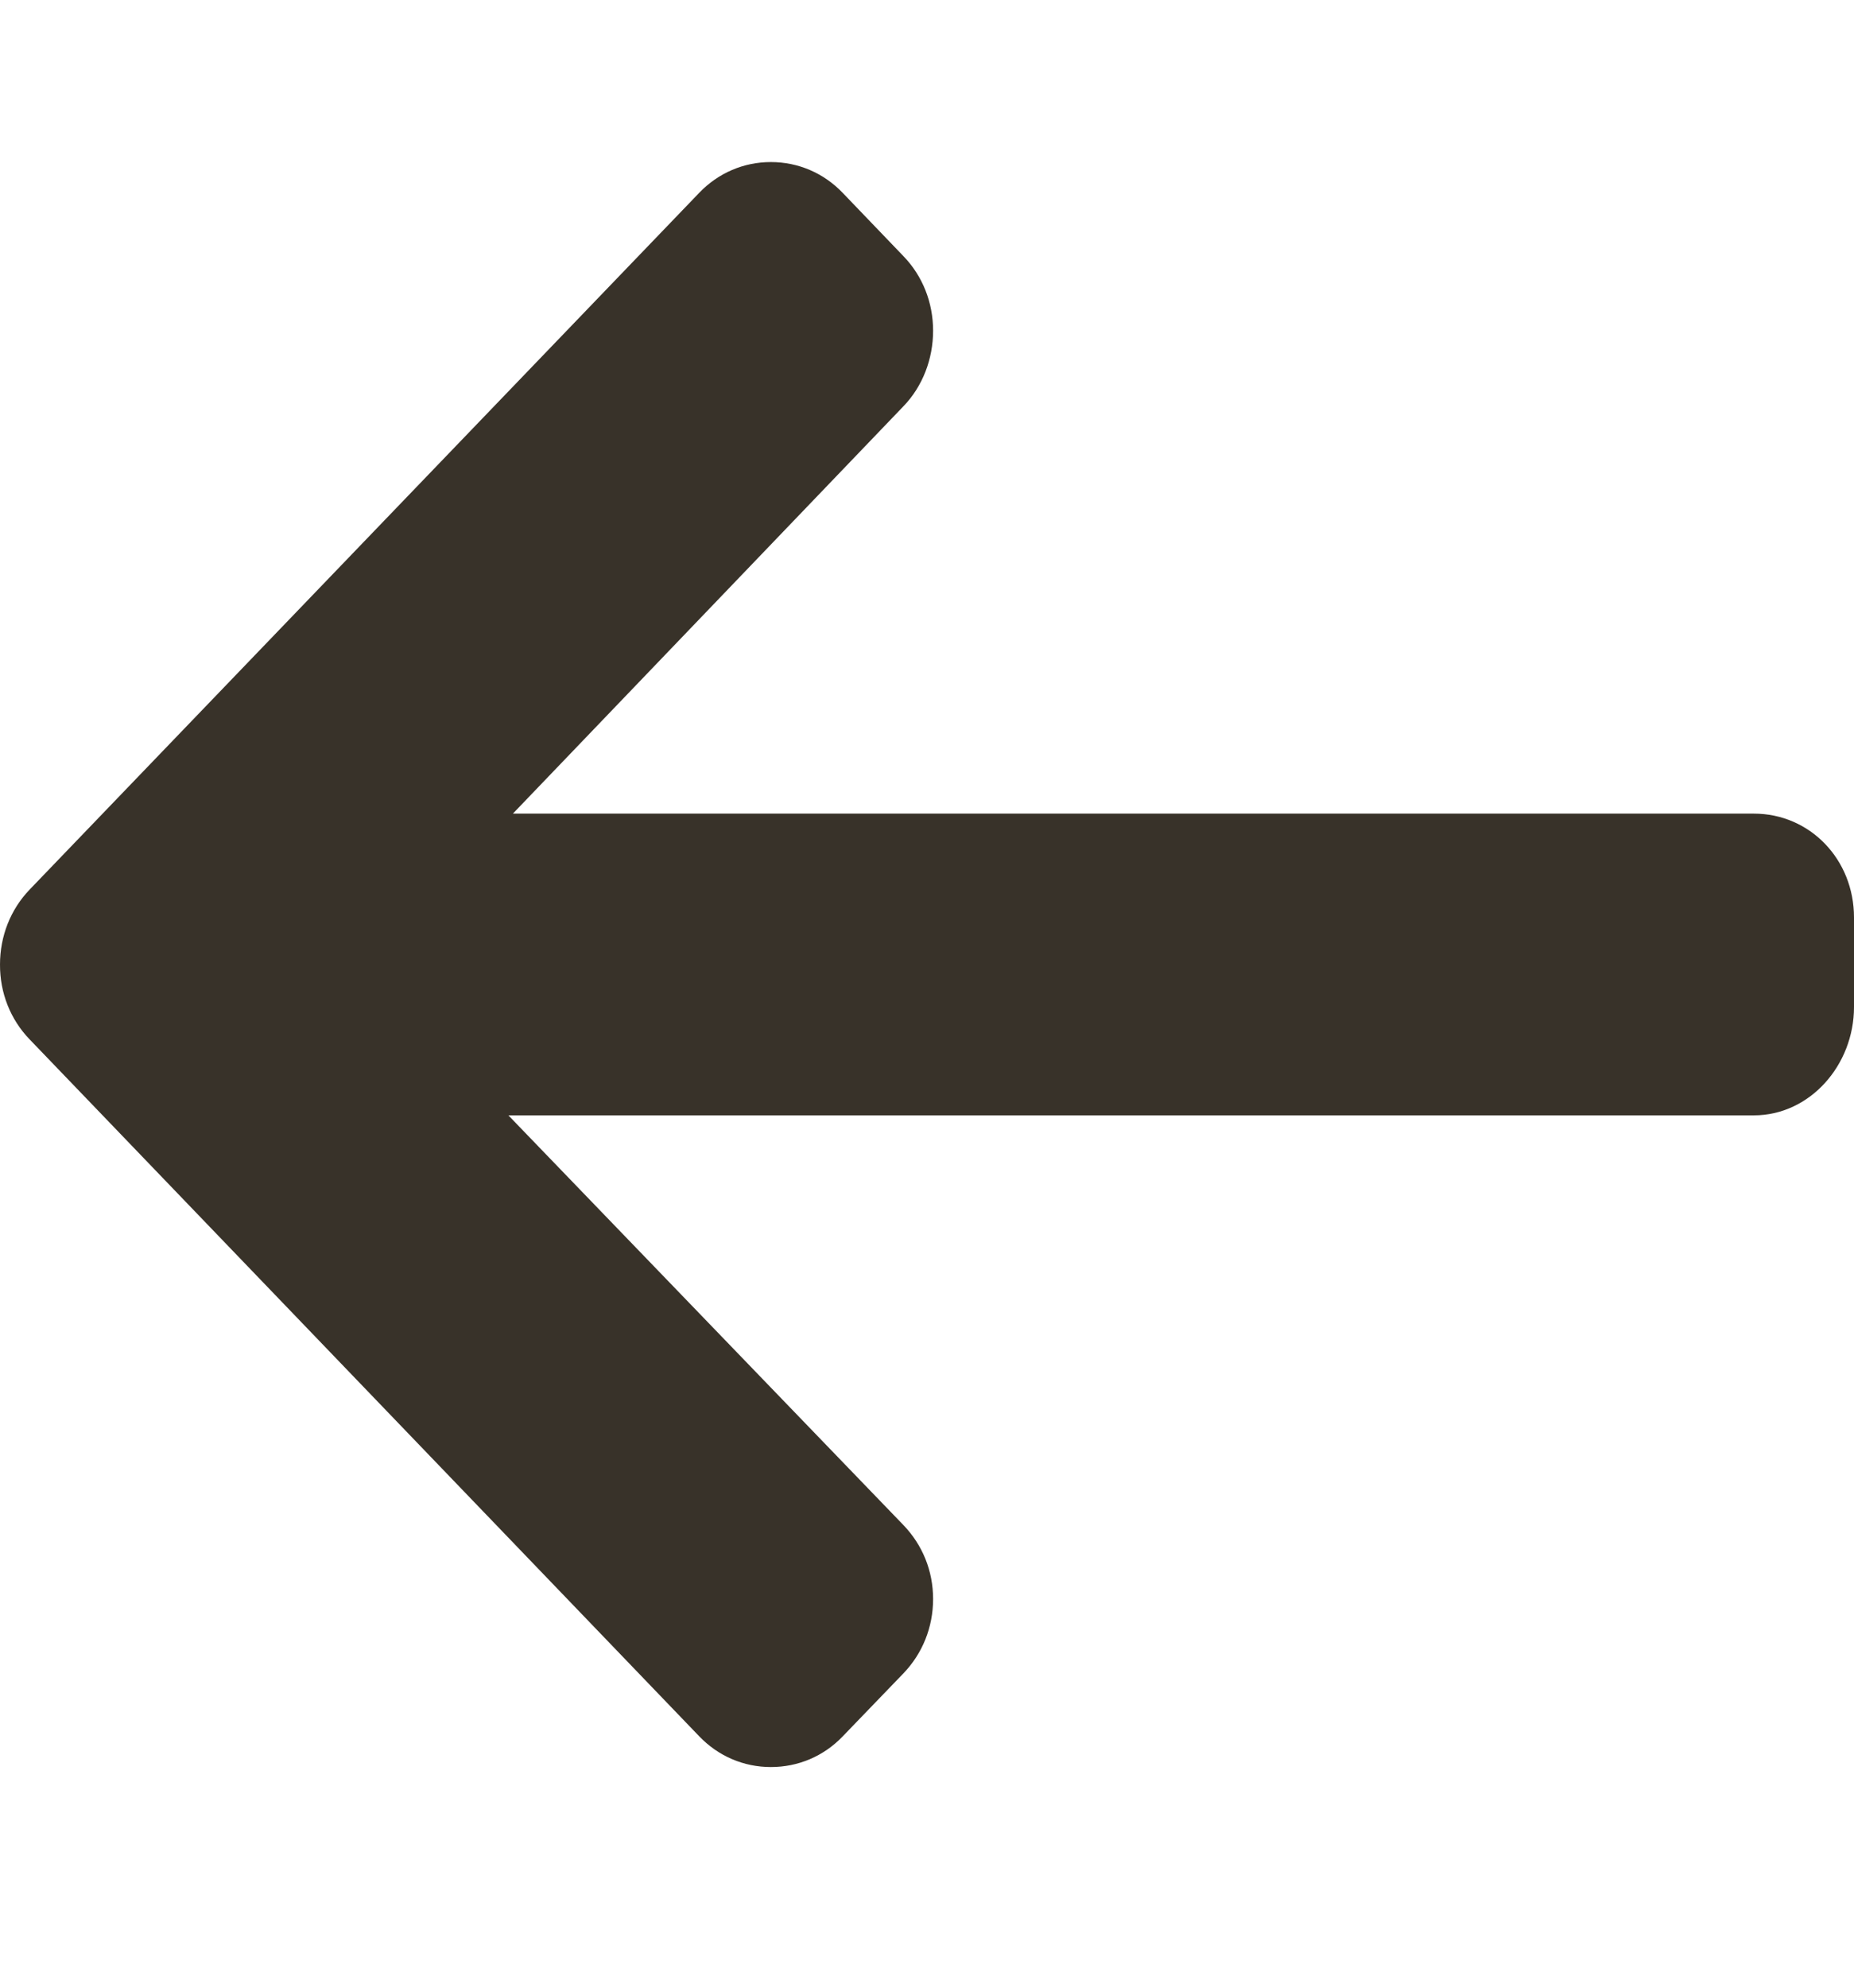 <svg width="14" height="15" viewBox="0 0 14 15" fill="none" xmlns="http://www.w3.org/2000/svg">
<path d="M0.224 6.713L5.28 1.455C5.424 1.305 5.616 1.223 5.821 1.223C6.027 1.223 6.219 1.305 6.363 1.455L6.822 1.933C6.967 2.083 7.046 2.283 7.046 2.496C7.046 2.709 6.967 2.916 6.822 3.066L3.873 6.14L13.244 6.14C13.666 6.14 14 6.484 14 6.924L14 7.599C14 8.039 13.666 8.417 13.244 8.417L3.839 8.417L6.822 11.509C6.966 11.659 7.046 11.854 7.046 12.067C7.046 12.28 6.966 12.478 6.822 12.628L6.363 13.104C6.219 13.254 6.027 13.335 5.821 13.335C5.616 13.335 5.424 13.253 5.28 13.103L0.224 7.844C0.079 7.694 -0.001 7.493 3.48374e-05 7.279C-0 7.065 0.079 6.864 0.224 6.713Z" fill="#383229"/>
</svg>

